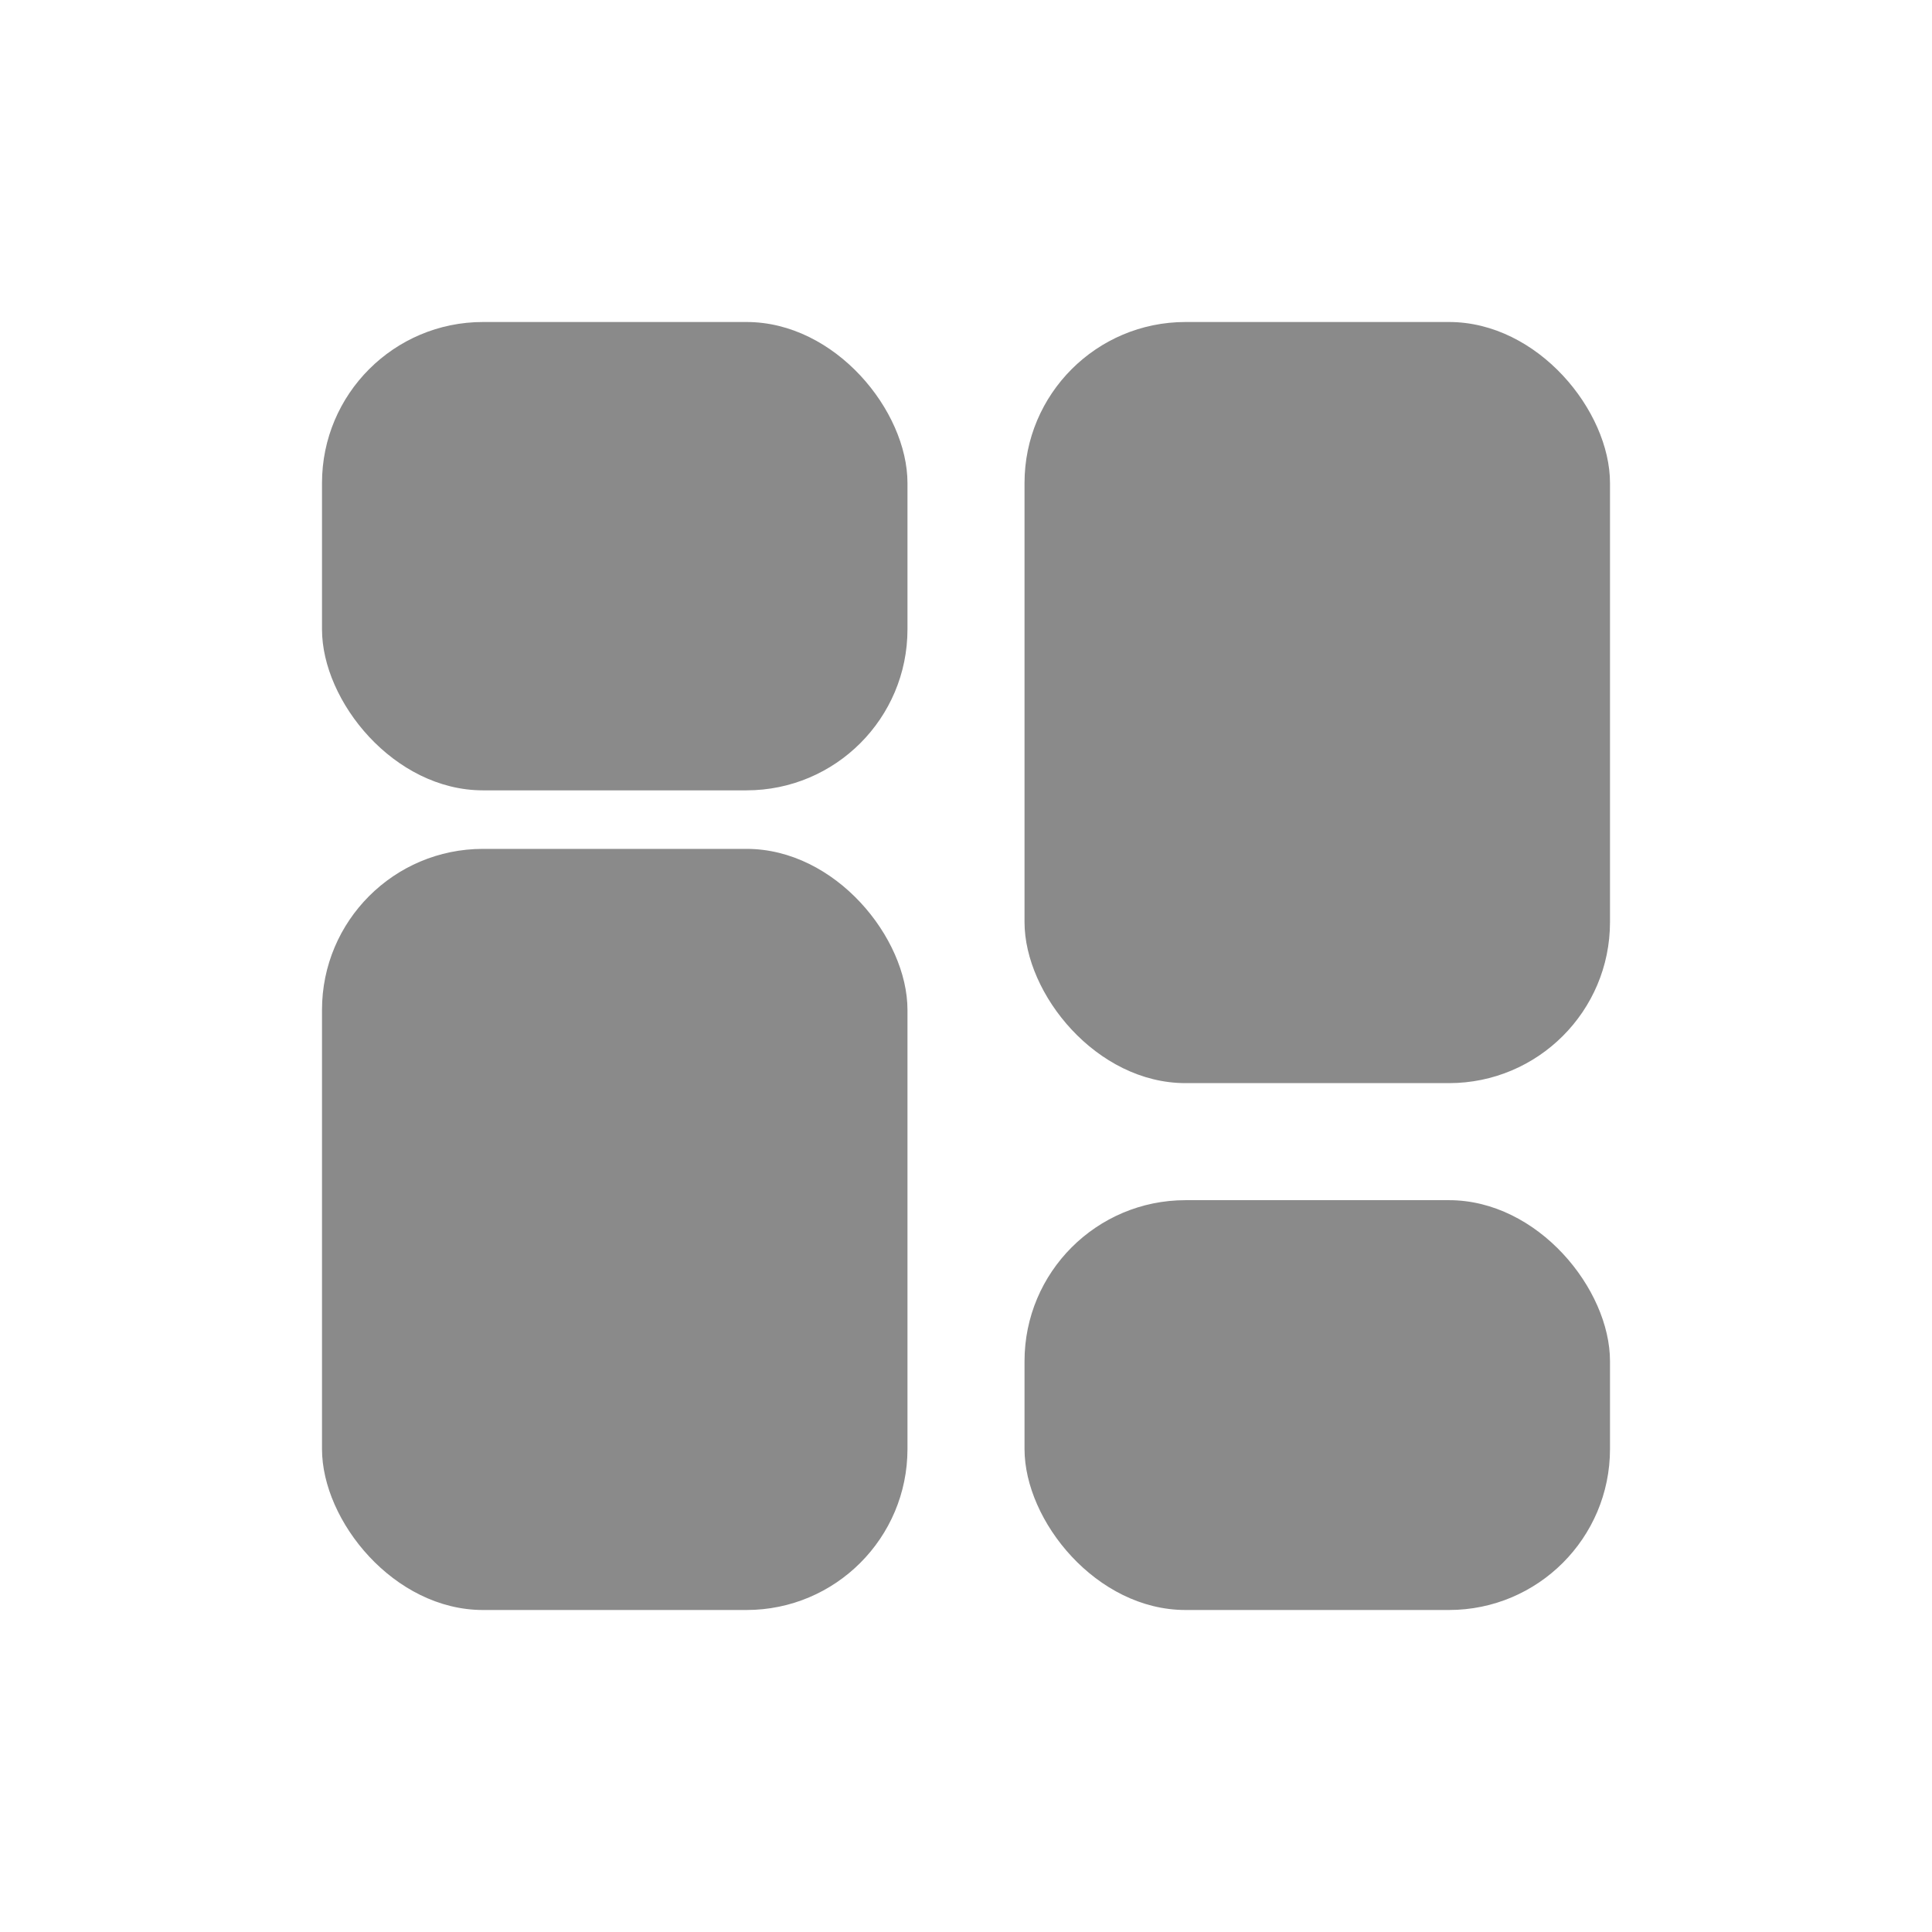 <svg width="24" height="24" viewBox="0 0 24 24" fill="none" xmlns="http://www.w3.org/2000/svg">
<rect x="4" y="4" width="7.273" height="5.818" rx="2" fill="#8A8A8A"/>
<rect x="12.727" y="14.909" width="7.273" height="5.091" rx="2" fill="#8A8A8A"/>
<rect x="12.727" y="4" width="7.273" height="9.455" rx="2" fill="#8A8A8A"/>
<rect x="4" y="10.545" width="7.273" height="9.455" rx="2" fill="#8A8A8A"/>
</svg>
